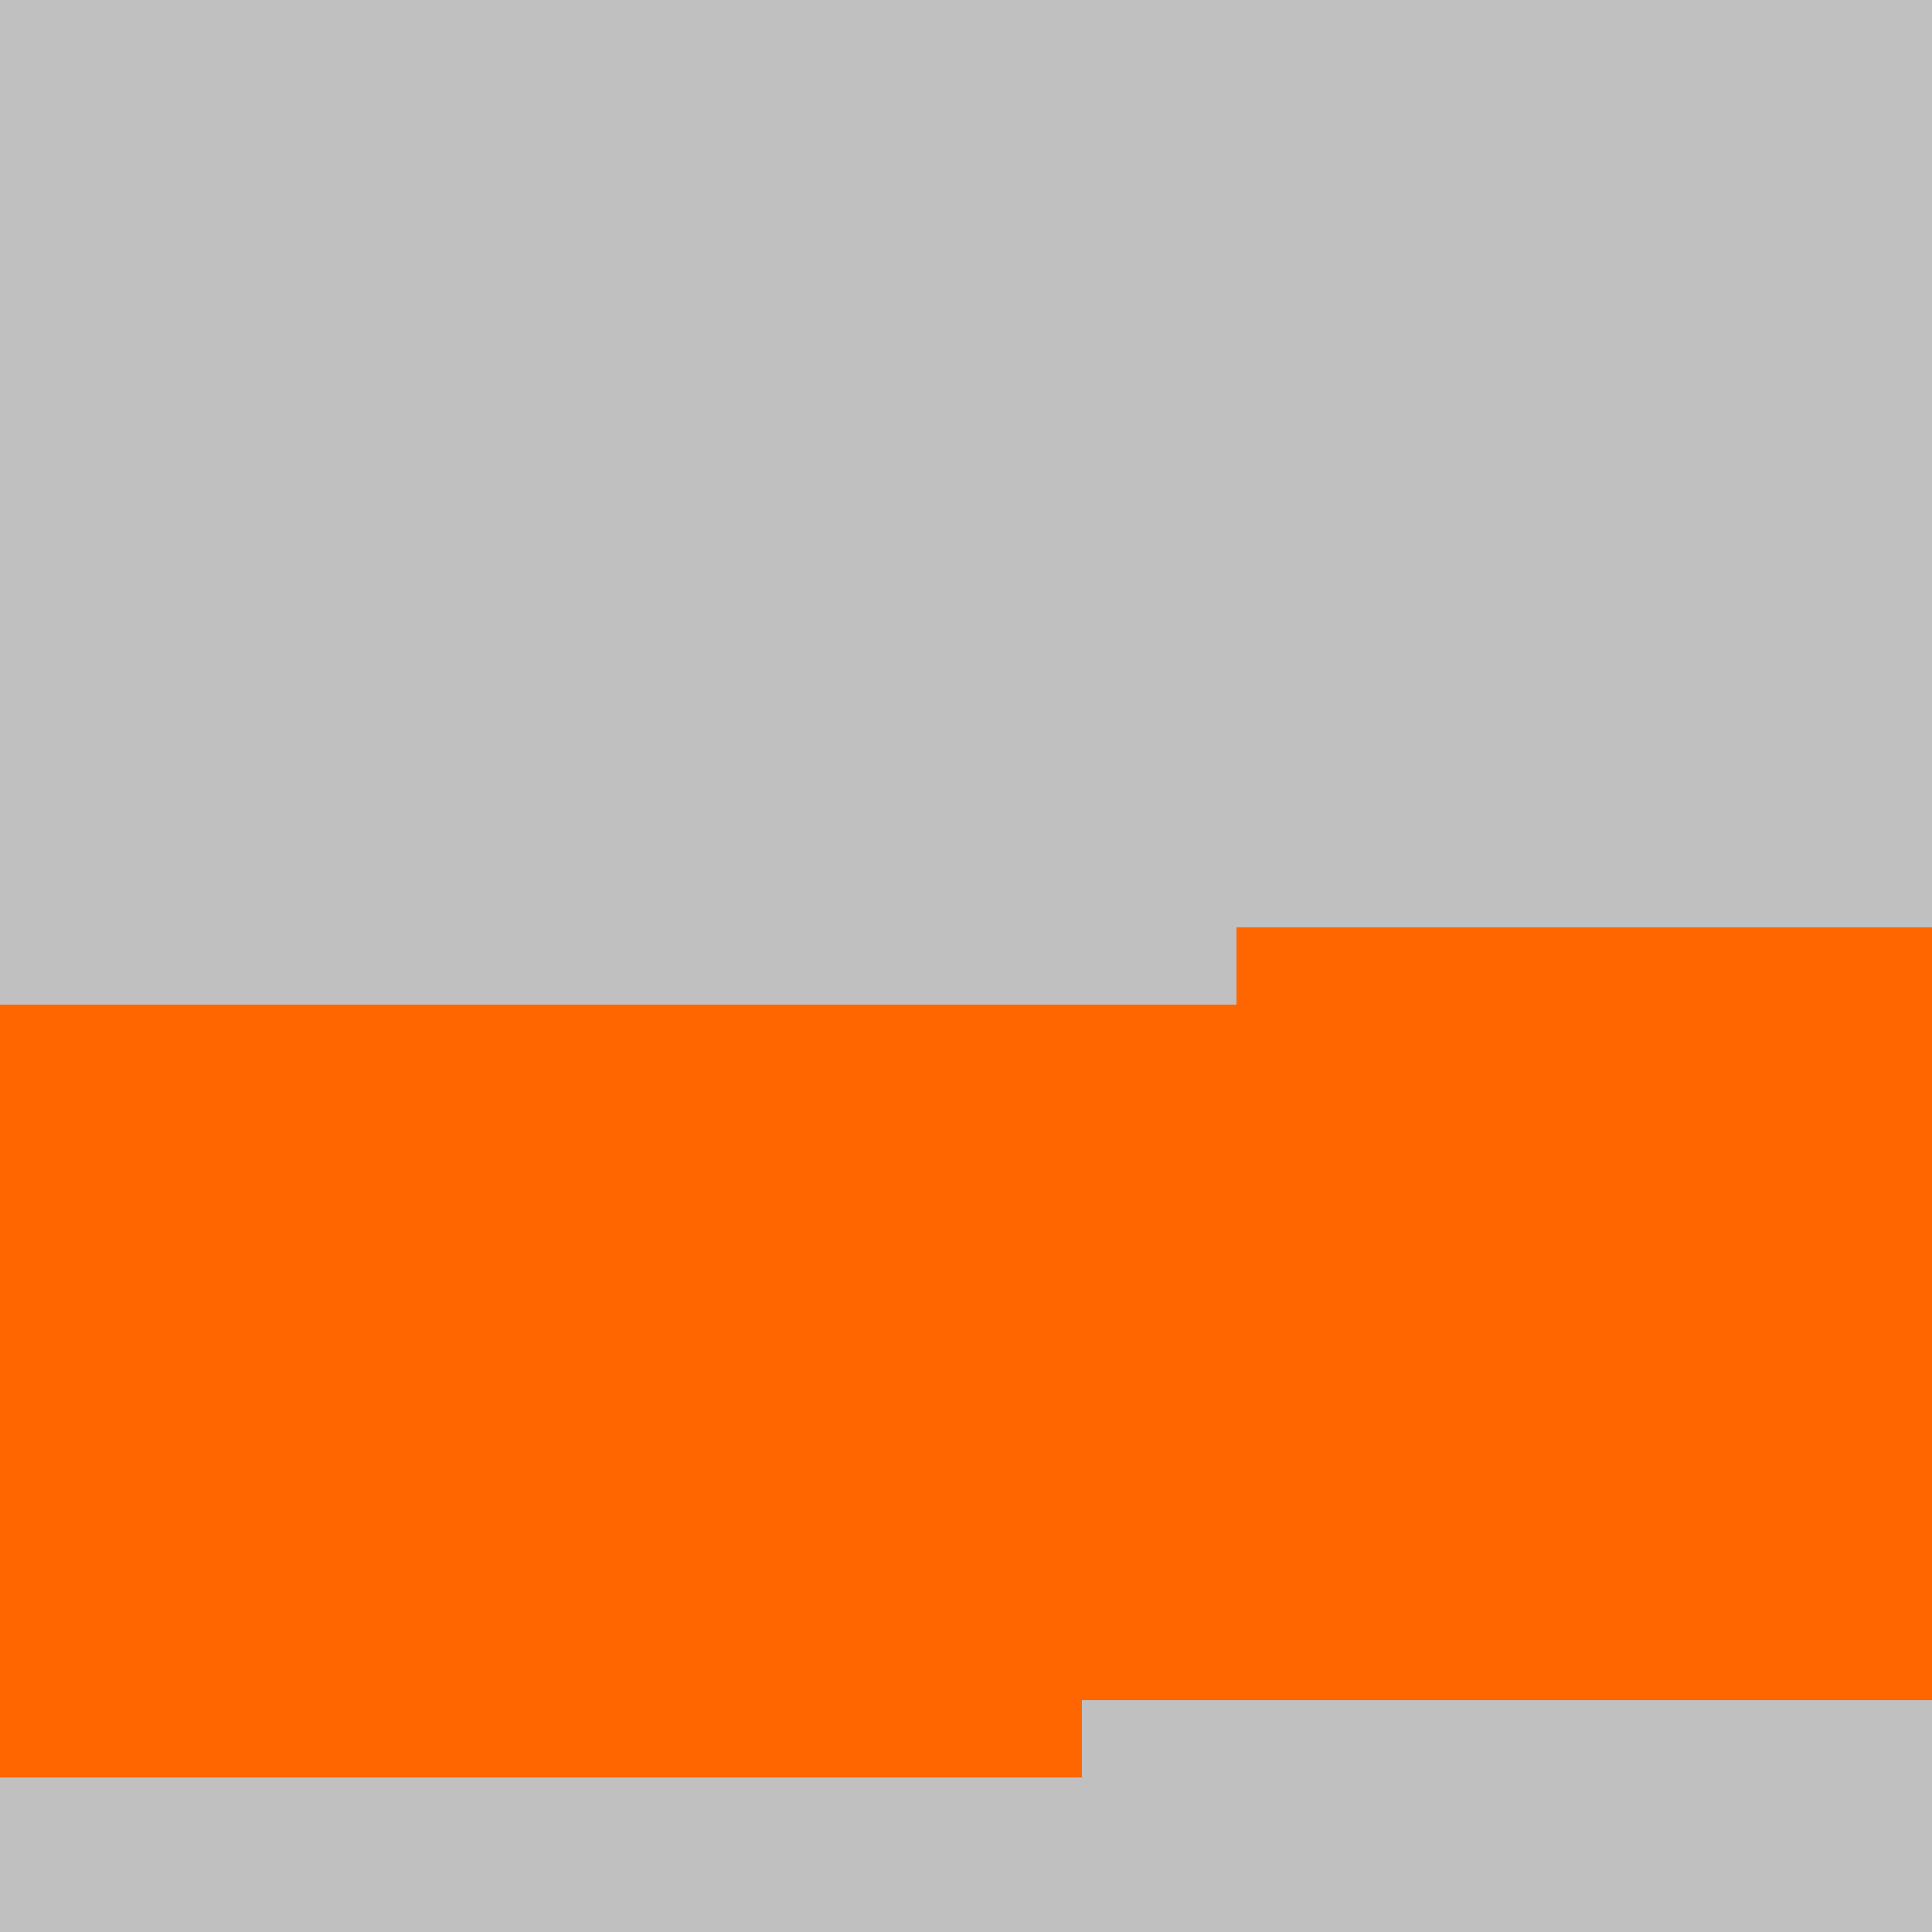 <?xml version="1.0" encoding="UTF-8"?>
<svg xmlns="http://www.w3.org/2000/svg" version="1.1" height="800" width="800"><rect x="0" y="0" width="800" height="800" fill="rgb(192,192,192)" /><rect x="0" y="0" width="32" height="32" fill="none" /><rect x="32" y="0" width="32" height="32" fill="none" /><rect x="64" y="0" width="32" height="32" fill="none" /><rect x="96" y="0" width="32" height="32" fill="none" /><rect x="128" y="0" width="32" height="32" fill="none" /><rect x="160" y="0" width="32" height="32" fill="none" /><rect x="192" y="0" width="32" height="32" fill="none" /><rect x="224" y="0" width="32" height="32" fill="none" /><rect x="256" y="0" width="32" height="32" fill="none" /><rect x="288" y="0" width="32" height="32" fill="none" /><rect x="320" y="0" width="32" height="32" fill="none" /><rect x="352" y="0" width="32" height="32" fill="none" /><rect x="384" y="0" width="32" height="32" fill="none" /><rect x="416" y="0" width="32" height="32" fill="none" /><rect x="448" y="0" width="32" height="32" fill="none" /><rect x="480" y="0" width="32" height="32" fill="none" /><rect x="512" y="0" width="32" height="32" fill="none" /><rect x="544" y="0" width="32" height="32" fill="none" /><rect x="576" y="0" width="32" height="32" fill="none" /><rect x="608" y="0" width="32" height="32" fill="none" /><rect x="640" y="0" width="32" height="32" fill="none" /><rect x="672" y="0" width="32" height="32" fill="none" /><rect x="704" y="0" width="32" height="32" fill="none" /><rect x="736" y="0" width="32" height="32" fill="none" /><rect x="768" y="0" width="32" height="32" fill="none" /><rect x="0" y="32" width="32" height="32" fill="none" /><rect x="32" y="32" width="32" height="32" fill="none" /><rect x="64" y="32" width="32" height="32" fill="none" /><rect x="96" y="32" width="32" height="32" fill="none" /><rect x="128" y="32" width="32" height="32" fill="none" /><rect x="160" y="32" width="32" height="32" fill="none" /><rect x="192" y="32" width="32" height="32" fill="none" /><rect x="224" y="32" width="32" height="32" fill="none" /><rect x="256" y="32" width="32" height="32" fill="none" /><rect x="288" y="32" width="32" height="32" fill="none" /><rect x="320" y="32" width="32" height="32" fill="none" /><rect x="352" y="32" width="32" height="32" fill="none" /><rect x="384" y="32" width="32" height="32" fill="none" /><rect x="416" y="32" width="32" height="32" fill="none" /><rect x="448" y="32" width="32" height="32" fill="none" /><rect x="480" y="32" width="32" height="32" fill="none" /><rect x="512" y="32" width="32" height="32" fill="none" /><rect x="544" y="32" width="32" height="32" fill="none" /><rect x="576" y="32" width="32" height="32" fill="none" /><rect x="608" y="32" width="32" height="32" fill="none" /><rect x="640" y="32" width="32" height="32" fill="none" /><rect x="672" y="32" width="32" height="32" fill="none" /><rect x="704" y="32" width="32" height="32" fill="none" /><rect x="736" y="32" width="32" height="32" fill="none" /><rect x="768" y="32" width="32" height="32" fill="none" /><rect x="0" y="64" width="32" height="32" fill="none" /><rect x="32" y="64" width="32" height="32" fill="none" /><rect x="64" y="64" width="32" height="32" fill="none" /><rect x="96" y="64" width="32" height="32" fill="none" /><rect x="128" y="64" width="32" height="32" fill="none" /><rect x="160" y="64" width="32" height="32" fill="none" /><rect x="192" y="64" width="32" height="32" fill="none" /><rect x="224" y="64" width="32" height="32" fill="none" /><rect x="256" y="64" width="32" height="32" fill="none" /><rect x="288" y="64" width="32" height="32" fill="none" /><rect x="320" y="64" width="32" height="32" fill="none" /><rect x="352" y="64" width="32" height="32" fill="none" /><rect x="384" y="64" width="32" height="32" fill="none" /><rect x="416" y="64" width="32" height="32" fill="none" /><rect x="448" y="64" width="32" height="32" fill="none" /><rect x="480" y="64" width="32" height="32" fill="none" /><rect x="512" y="64" width="32" height="32" fill="none" /><rect x="544" y="64" width="32" height="32" fill="none" /><rect x="576" y="64" width="32" height="32" fill="none" /><rect x="608" y="64" width="32" height="32" fill="none" /><rect x="640" y="64" width="32" height="32" fill="none" /><rect x="672" y="64" width="32" height="32" fill="none" /><rect x="704" y="64" width="32" height="32" fill="none" /><rect x="736" y="64" width="32" height="32" fill="none" /><rect x="768" y="64" width="32" height="32" fill="none" /><rect x="0" y="96" width="32" height="32" fill="none" /><rect x="32" y="96" width="32" height="32" fill="none" /><rect x="64" y="96" width="32" height="32" fill="none" /><rect x="96" y="96" width="32" height="32" fill="none" /><rect x="128" y="96" width="32" height="32" fill="none" /><rect x="160" y="96" width="32" height="32" fill="none" /><rect x="192" y="96" width="32" height="32" fill="none" /><rect x="224" y="96" width="32" height="32" fill="none" /><rect x="256" y="96" width="32" height="32" fill="none" /><rect x="288" y="96" width="32" height="32" fill="none" /><rect x="320" y="96" width="32" height="32" fill="none" /><rect x="352" y="96" width="32" height="32" fill="none" /><rect x="384" y="96" width="32" height="32" fill="none" /><rect x="416" y="96" width="32" height="32" fill="none" /><rect x="448" y="96" width="32" height="32" fill="none" /><rect x="480" y="96" width="32" height="32" fill="none" /><rect x="512" y="96" width="32" height="32" fill="none" /><rect x="544" y="96" width="32" height="32" fill="none" /><rect x="576" y="96" width="32" height="32" fill="none" /><rect x="608" y="96" width="32" height="32" fill="none" /><rect x="640" y="96" width="32" height="32" fill="none" /><rect x="672" y="96" width="32" height="32" fill="none" /><rect x="704" y="96" width="32" height="32" fill="none" /><rect x="736" y="96" width="32" height="32" fill="none" /><rect x="768" y="96" width="32" height="32" fill="none" /><rect x="0" y="128" width="32" height="32" fill="none" /><rect x="32" y="128" width="32" height="32" fill="none" /><rect x="64" y="128" width="32" height="32" fill="none" /><rect x="96" y="128" width="32" height="32" fill="none" /><rect x="128" y="128" width="32" height="32" fill="none" /><rect x="160" y="128" width="32" height="32" fill="none" /><rect x="192" y="128" width="32" height="32" fill="none" /><rect x="224" y="128" width="32" height="32" fill="none" /><rect x="256" y="128" width="32" height="32" fill="none" /><rect x="288" y="128" width="32" height="32" fill="none" /><rect x="320" y="128" width="32" height="32" fill="none" /><rect x="352" y="128" width="32" height="32" fill="none" /><rect x="384" y="128" width="32" height="32" fill="none" /><rect x="416" y="128" width="32" height="32" fill="none" /><rect x="448" y="128" width="32" height="32" fill="none" /><rect x="480" y="128" width="32" height="32" fill="none" /><rect x="512" y="128" width="32" height="32" fill="none" /><rect x="544" y="128" width="32" height="32" fill="none" /><rect x="576" y="128" width="32" height="32" fill="none" /><rect x="608" y="128" width="32" height="32" fill="none" /><rect x="640" y="128" width="32" height="32" fill="none" /><rect x="672" y="128" width="32" height="32" fill="none" /><rect x="704" y="128" width="32" height="32" fill="none" /><rect x="736" y="128" width="32" height="32" fill="none" /><rect x="768" y="128" width="32" height="32" fill="none" /><rect x="0" y="160" width="32" height="32" fill="none" /><rect x="32" y="160" width="32" height="32" fill="none" /><rect x="64" y="160" width="32" height="32" fill="none" /><rect x="96" y="160" width="32" height="32" fill="none" /><rect x="128" y="160" width="32" height="32" fill="none" /><rect x="160" y="160" width="32" height="32" fill="none" /><rect x="192" y="160" width="32" height="32" fill="none" /><rect x="224" y="160" width="32" height="32" fill="none" /><rect x="256" y="160" width="32" height="32" fill="none" /><rect x="288" y="160" width="32" height="32" fill="none" /><rect x="320" y="160" width="32" height="32" fill="none" /><rect x="352" y="160" width="32" height="32" fill="none" /><rect x="384" y="160" width="32" height="32" fill="none" /><rect x="416" y="160" width="32" height="32" fill="none" /><rect x="448" y="160" width="32" height="32" fill="none" /><rect x="480" y="160" width="32" height="32" fill="none" /><rect x="512" y="160" width="32" height="32" fill="none" /><rect x="544" y="160" width="32" height="32" fill="none" /><rect x="576" y="160" width="32" height="32" fill="none" /><rect x="608" y="160" width="32" height="32" fill="none" /><rect x="640" y="160" width="32" height="32" fill="none" /><rect x="672" y="160" width="32" height="32" fill="none" /><rect x="704" y="160" width="32" height="32" fill="none" /><rect x="736" y="160" width="32" height="32" fill="none" /><rect x="768" y="160" width="32" height="32" fill="none" /><rect x="0" y="192" width="32" height="32" fill="none" /><rect x="32" y="192" width="32" height="32" fill="none" /><rect x="64" y="192" width="32" height="32" fill="none" /><rect x="96" y="192" width="32" height="32" fill="none" /><rect x="128" y="192" width="32" height="32" fill="none" /><rect x="160" y="192" width="32" height="32" fill="none" /><rect x="192" y="192" width="32" height="32" fill="none" /><rect x="224" y="192" width="32" height="32" fill="none" /><rect x="256" y="192" width="32" height="32" fill="none" /><rect x="288" y="192" width="32" height="32" fill="none" /><rect x="320" y="192" width="32" height="32" fill="none" /><rect x="352" y="192" width="32" height="32" fill="none" /><rect x="384" y="192" width="32" height="32" fill="none" /><rect x="416" y="192" width="32" height="32" fill="none" /><rect x="448" y="192" width="32" height="32" fill="none" /><rect x="480" y="192" width="32" height="32" fill="none" /><rect x="512" y="192" width="32" height="32" fill="none" /><rect x="544" y="192" width="32" height="32" fill="none" /><rect x="576" y="192" width="32" height="32" fill="none" /><rect x="608" y="192" width="32" height="32" fill="none" /><rect x="640" y="192" width="32" height="32" fill="none" /><rect x="672" y="192" width="32" height="32" fill="none" /><rect x="704" y="192" width="32" height="32" fill="none" /><rect x="736" y="192" width="32" height="32" fill="none" /><rect x="768" y="192" width="32" height="32" fill="none" /><rect x="0" y="224" width="32" height="32" fill="none" /><rect x="32" y="224" width="32" height="32" fill="none" /><rect x="64" y="224" width="32" height="32" fill="none" /><rect x="96" y="224" width="32" height="32" fill="none" /><rect x="128" y="224" width="32" height="32" fill="none" /><rect x="160" y="224" width="32" height="32" fill="none" /><rect x="192" y="224" width="32" height="32" fill="none" /><rect x="224" y="224" width="32" height="32" fill="none" /><rect x="256" y="224" width="32" height="32" fill="none" /><rect x="288" y="224" width="32" height="32" fill="none" /><rect x="320" y="224" width="32" height="32" fill="none" /><rect x="352" y="224" width="32" height="32" fill="none" /><rect x="384" y="224" width="32" height="32" fill="none" /><rect x="416" y="224" width="32" height="32" fill="none" /><rect x="448" y="224" width="32" height="32" fill="none" /><rect x="480" y="224" width="32" height="32" fill="none" /><rect x="512" y="224" width="32" height="32" fill="none" /><rect x="544" y="224" width="32" height="32" fill="none" /><rect x="576" y="224" width="32" height="32" fill="none" /><rect x="608" y="224" width="32" height="32" fill="none" /><rect x="640" y="224" width="32" height="32" fill="none" /><rect x="672" y="224" width="32" height="32" fill="none" /><rect x="704" y="224" width="32" height="32" fill="none" /><rect x="736" y="224" width="32" height="32" fill="none" /><rect x="768" y="224" width="32" height="32" fill="none" /><rect x="0" y="256" width="32" height="32" fill="none" /><rect x="32" y="256" width="32" height="32" fill="none" /><rect x="64" y="256" width="32" height="32" fill="none" /><rect x="96" y="256" width="32" height="32" fill="none" /><rect x="128" y="256" width="32" height="32" fill="none" /><rect x="160" y="256" width="32" height="32" fill="none" /><rect x="192" y="256" width="32" height="32" fill="none" /><rect x="224" y="256" width="32" height="32" fill="none" /><rect x="256" y="256" width="32" height="32" fill="none" /><rect x="288" y="256" width="32" height="32" fill="none" /><rect x="320" y="256" width="32" height="32" fill="none" /><rect x="352" y="256" width="32" height="32" fill="none" /><rect x="384" y="256" width="32" height="32" fill="none" /><rect x="416" y="256" width="32" height="32" fill="none" /><rect x="448" y="256" width="32" height="32" fill="none" /><rect x="480" y="256" width="32" height="32" fill="none" /><rect x="512" y="256" width="32" height="32" fill="none" /><rect x="544" y="256" width="32" height="32" fill="none" /><rect x="576" y="256" width="32" height="32" fill="none" /><rect x="608" y="256" width="32" height="32" fill="none" /><rect x="640" y="256" width="32" height="32" fill="none" /><rect x="672" y="256" width="32" height="32" fill="none" /><rect x="704" y="256" width="32" height="32" fill="none" /><rect x="736" y="256" width="32" height="32" fill="none" /><rect x="768" y="256" width="32" height="32" fill="none" /><rect x="0" y="288" width="32" height="32" fill="none" /><rect x="32" y="288" width="32" height="32" fill="none" /><rect x="64" y="288" width="32" height="32" fill="none" /><rect x="96" y="288" width="32" height="32" fill="none" /><rect x="128" y="288" width="32" height="32" fill="none" /><rect x="160" y="288" width="32" height="32" fill="none" /><rect x="192" y="288" width="32" height="32" fill="none" /><rect x="224" y="288" width="32" height="32" fill="none" /><rect x="256" y="288" width="32" height="32" fill="none" /><rect x="288" y="288" width="32" height="32" fill="none" /><rect x="320" y="288" width="32" height="32" fill="none" /><rect x="352" y="288" width="32" height="32" fill="none" /><rect x="384" y="288" width="32" height="32" fill="none" /><rect x="416" y="288" width="32" height="32" fill="none" /><rect x="448" y="288" width="32" height="32" fill="none" /><rect x="480" y="288" width="32" height="32" fill="none" /><rect x="512" y="288" width="32" height="32" fill="none" /><rect x="544" y="288" width="32" height="32" fill="none" /><rect x="576" y="288" width="32" height="32" fill="none" /><rect x="608" y="288" width="32" height="32" fill="none" /><rect x="640" y="288" width="32" height="32" fill="none" /><rect x="672" y="288" width="32" height="32" fill="none" /><rect x="704" y="288" width="32" height="32" fill="none" /><rect x="736" y="288" width="32" height="32" fill="none" /><rect x="768" y="288" width="32" height="32" fill="none" /><rect x="0" y="320" width="32" height="32" fill="none" /><rect x="32" y="320" width="32" height="32" fill="none" /><rect x="64" y="320" width="32" height="32" fill="none" /><rect x="96" y="320" width="32" height="32" fill="none" /><rect x="128" y="320" width="32" height="32" fill="none" /><rect x="160" y="320" width="32" height="32" fill="none" /><rect x="192" y="320" width="32" height="32" fill="none" /><rect x="224" y="320" width="32" height="32" fill="none" /><rect x="256" y="320" width="32" height="32" fill="none" /><rect x="288" y="320" width="32" height="32" fill="none" /><rect x="320" y="320" width="32" height="32" fill="none" /><rect x="352" y="320" width="32" height="32" fill="none" /><rect x="384" y="320" width="32" height="32" fill="none" /><rect x="416" y="320" width="32" height="32" fill="none" /><rect x="448" y="320" width="32" height="32" fill="none" /><rect x="480" y="320" width="32" height="32" fill="none" /><rect x="512" y="320" width="32" height="32" fill="none" /><rect x="544" y="320" width="32" height="32" fill="none" /><rect x="576" y="320" width="32" height="32" fill="none" /><rect x="608" y="320" width="32" height="32" fill="none" /><rect x="640" y="320" width="32" height="32" fill="none" /><rect x="672" y="320" width="32" height="32" fill="none" /><rect x="704" y="320" width="32" height="32" fill="none" /><rect x="736" y="320" width="32" height="32" fill="none" /><rect x="768" y="320" width="32" height="32" fill="none" /><rect x="0" y="352" width="32" height="32" fill="none" /><rect x="32" y="352" width="32" height="32" fill="none" /><rect x="64" y="352" width="32" height="32" fill="none" /><rect x="96" y="352" width="32" height="32" fill="none" /><rect x="128" y="352" width="32" height="32" fill="none" /><rect x="160" y="352" width="32" height="32" fill="none" /><rect x="192" y="352" width="32" height="32" fill="none" /><rect x="224" y="352" width="32" height="32" fill="none" /><rect x="256" y="352" width="32" height="32" fill="none" /><rect x="288" y="352" width="32" height="32" fill="none" /><rect x="320" y="352" width="32" height="32" fill="none" /><rect x="352" y="352" width="32" height="32" fill="none" /><rect x="384" y="352" width="32" height="32" fill="none" /><rect x="416" y="352" width="32" height="32" fill="none" /><rect x="448" y="352" width="32" height="32" fill="none" /><rect x="480" y="352" width="32" height="32" fill="none" /><rect x="512" y="352" width="32" height="32" fill="none" /><rect x="544" y="352" width="32" height="32" fill="none" /><rect x="576" y="352" width="32" height="32" fill="none" /><rect x="608" y="352" width="32" height="32" fill="none" /><rect x="640" y="352" width="32" height="32" fill="none" /><rect x="672" y="352" width="32" height="32" fill="none" /><rect x="704" y="352" width="32" height="32" fill="none" /><rect x="736" y="352" width="32" height="32" fill="none" /><rect x="768" y="352" width="32" height="32" fill="none" /><rect x="0" y="384" width="32" height="32" fill="none" /><rect x="32" y="384" width="32" height="32" fill="none" /><rect x="64" y="384" width="32" height="32" fill="none" /><rect x="96" y="384" width="32" height="32" fill="none" /><rect x="128" y="384" width="32" height="32" fill="none" /><rect x="160" y="384" width="32" height="32" fill="none" /><rect x="192" y="384" width="32" height="32" fill="none" /><rect x="224" y="384" width="32" height="32" fill="none" /><rect x="256" y="384" width="32" height="32" fill="none" /><rect x="288" y="384" width="32" height="32" fill="none" /><rect x="320" y="384" width="32" height="32" fill="none" /><rect x="352" y="384" width="32" height="32" fill="none" /><rect x="384" y="384" width="32" height="32" fill="none" /><rect x="416" y="384" width="32" height="32" fill="none" /><rect x="448" y="384" width="32" height="32" fill="none" /><rect x="480" y="384" width="32" height="32" fill="none" /><rect x="512" y="384" width="32" height="32" fill="#FF6600" /><rect x="544" y="384" width="32" height="32" fill="#FF6600" /><rect x="576" y="384" width="32" height="32" fill="#FF6600" /><rect x="608" y="384" width="32" height="32" fill="#FF6600" /><rect x="640" y="384" width="32" height="32" fill="#FF6600" /><rect x="672" y="384" width="32" height="32" fill="#FF6600" /><rect x="704" y="384" width="32" height="32" fill="#FF6600" /><rect x="736" y="384" width="32" height="32" fill="#FF6600" /><rect x="768" y="384" width="32" height="32" fill="#FF6600" /><rect x="0" y="416" width="32" height="32" fill="#FF6600" /><rect x="32" y="416" width="32" height="32" fill="#FF6600" /><rect x="64" y="416" width="32" height="32" fill="#FF6600" /><rect x="96" y="416" width="32" height="32" fill="#FF6600" /><rect x="128" y="416" width="32" height="32" fill="#FF6600" /><rect x="160" y="416" width="32" height="32" fill="#FF6600" /><rect x="192" y="416" width="32" height="32" fill="#FF6600" /><rect x="224" y="416" width="32" height="32" fill="#FF6600" /><rect x="256" y="416" width="32" height="32" fill="#FF6600" /><rect x="288" y="416" width="32" height="32" fill="#FF6600" /><rect x="320" y="416" width="32" height="32" fill="#FF6600" /><rect x="352" y="416" width="32" height="32" fill="#FF6600" /><rect x="384" y="416" width="32" height="32" fill="#FF6600" /><rect x="416" y="416" width="32" height="32" fill="#FF6600" /><rect x="448" y="416" width="32" height="32" fill="#FF6600" /><rect x="480" y="416" width="32" height="32" fill="#FF6600" /><rect x="512" y="416" width="32" height="32" fill="#FF6600" /><rect x="544" y="416" width="32" height="32" fill="#FF6600" /><rect x="576" y="416" width="32" height="32" fill="#FF6600" /><rect x="608" y="416" width="32" height="32" fill="#FF6600" /><rect x="640" y="416" width="32" height="32" fill="#FF6600" /><rect x="672" y="416" width="32" height="32" fill="#FF6600" /><rect x="704" y="416" width="32" height="32" fill="#FF6600" /><rect x="736" y="416" width="32" height="32" fill="#FF6600" /><rect x="768" y="416" width="32" height="32" fill="#FF6600" /><rect x="0" y="448" width="32" height="32" fill="#FF6600" /><rect x="32" y="448" width="32" height="32" fill="#FF6600" /><rect x="64" y="448" width="32" height="32" fill="#FF6600" /><rect x="96" y="448" width="32" height="32" fill="#FF6600" /><rect x="128" y="448" width="32" height="32" fill="#FF6600" /><rect x="160" y="448" width="32" height="32" fill="#FF6600" /><rect x="192" y="448" width="32" height="32" fill="#FF6600" /><rect x="224" y="448" width="32" height="32" fill="#FF6600" /><rect x="256" y="448" width="32" height="32" fill="#FF6600" /><rect x="288" y="448" width="32" height="32" fill="#FF6600" /><rect x="320" y="448" width="32" height="32" fill="#FF6600" /><rect x="352" y="448" width="32" height="32" fill="#FF6600" /><rect x="384" y="448" width="32" height="32" fill="#FF6600" /><rect x="416" y="448" width="32" height="32" fill="#FF6600" /><rect x="448" y="448" width="32" height="32" fill="#FF6600" /><rect x="480" y="448" width="32" height="32" fill="#FF6600" /><rect x="512" y="448" width="32" height="32" fill="#FF6600" /><rect x="544" y="448" width="32" height="32" fill="#FF6600" /><rect x="576" y="448" width="32" height="32" fill="#FF6600" /><rect x="608" y="448" width="32" height="32" fill="#FF6600" /><rect x="640" y="448" width="32" height="32" fill="#FF6600" /><rect x="672" y="448" width="32" height="32" fill="#FF6600" /><rect x="704" y="448" width="32" height="32" fill="#FF6600" /><rect x="736" y="448" width="32" height="32" fill="#FF6600" /><rect x="768" y="448" width="32" height="32" fill="#FF6600" /><rect x="0" y="480" width="32" height="32" fill="#FF6600" /><rect x="32" y="480" width="32" height="32" fill="#FF6600" /><rect x="64" y="480" width="32" height="32" fill="#FF6600" /><rect x="96" y="480" width="32" height="32" fill="#FF6600" /><rect x="128" y="480" width="32" height="32" fill="#FF6600" /><rect x="160" y="480" width="32" height="32" fill="#FF6600" /><rect x="192" y="480" width="32" height="32" fill="#FF6600" /><rect x="224" y="480" width="32" height="32" fill="#FF6600" /><rect x="256" y="480" width="32" height="32" fill="#FF6600" /><rect x="288" y="480" width="32" height="32" fill="#FF6600" /><rect x="320" y="480" width="32" height="32" fill="#FF6600" /><rect x="352" y="480" width="32" height="32" fill="#FF6600" /><rect x="384" y="480" width="32" height="32" fill="#FF6600" /><rect x="416" y="480" width="32" height="32" fill="#FF6600" /><rect x="448" y="480" width="32" height="32" fill="#FF6600" /><rect x="480" y="480" width="32" height="32" fill="#FF6600" /><rect x="512" y="480" width="32" height="32" fill="#FF6600" /><rect x="544" y="480" width="32" height="32" fill="#FF6600" /><rect x="576" y="480" width="32" height="32" fill="#FF6600" /><rect x="608" y="480" width="32" height="32" fill="#FF6600" /><rect x="640" y="480" width="32" height="32" fill="#FF6600" /><rect x="672" y="480" width="32" height="32" fill="#FF6600" /><rect x="704" y="480" width="32" height="32" fill="#FF6600" /><rect x="736" y="480" width="32" height="32" fill="#FF6600" /><rect x="768" y="480" width="32" height="32" fill="#FF6600" /><rect x="0" y="512" width="32" height="32" fill="#FF6600" /><rect x="32" y="512" width="32" height="32" fill="#FF6600" /><rect x="64" y="512" width="32" height="32" fill="#FF6600" /><rect x="96" y="512" width="32" height="32" fill="#FF6600" /><rect x="128" y="512" width="32" height="32" fill="#FF6600" /><rect x="160" y="512" width="32" height="32" fill="#FF6600" /><rect x="192" y="512" width="32" height="32" fill="#FF6600" /><rect x="224" y="512" width="32" height="32" fill="#FF6600" /><rect x="256" y="512" width="32" height="32" fill="#FF6600" /><rect x="288" y="512" width="32" height="32" fill="#FF6600" /><rect x="320" y="512" width="32" height="32" fill="#FF6600" /><rect x="352" y="512" width="32" height="32" fill="#FF6600" /><rect x="384" y="512" width="32" height="32" fill="#FF6600" /><rect x="416" y="512" width="32" height="32" fill="#FF6600" /><rect x="448" y="512" width="32" height="32" fill="#FF6600" /><rect x="480" y="512" width="32" height="32" fill="#FF6600" /><rect x="512" y="512" width="32" height="32" fill="#FF6600" /><rect x="544" y="512" width="32" height="32" fill="#FF6600" /><rect x="576" y="512" width="32" height="32" fill="#FF6600" /><rect x="608" y="512" width="32" height="32" fill="#FF6600" /><rect x="640" y="512" width="32" height="32" fill="#FF6600" /><rect x="672" y="512" width="32" height="32" fill="#FF6600" /><rect x="704" y="512" width="32" height="32" fill="#FF6600" /><rect x="736" y="512" width="32" height="32" fill="#FF6600" /><rect x="768" y="512" width="32" height="32" fill="#FF6600" /><rect x="0" y="544" width="32" height="32" fill="#FF6600" /><rect x="32" y="544" width="32" height="32" fill="#FF6600" /><rect x="64" y="544" width="32" height="32" fill="#FF6600" /><rect x="96" y="544" width="32" height="32" fill="#FF6600" /><rect x="128" y="544" width="32" height="32" fill="#FF6600" /><rect x="160" y="544" width="32" height="32" fill="#FF6600" /><rect x="192" y="544" width="32" height="32" fill="#FF6600" /><rect x="224" y="544" width="32" height="32" fill="#FF6600" /><rect x="256" y="544" width="32" height="32" fill="#FF6600" /><rect x="288" y="544" width="32" height="32" fill="#FF6600" /><rect x="320" y="544" width="32" height="32" fill="#FF6600" /><rect x="352" y="544" width="32" height="32" fill="#FF6600" /><rect x="384" y="544" width="32" height="32" fill="#FF6600" /><rect x="416" y="544" width="32" height="32" fill="#FF6600" /><rect x="448" y="544" width="32" height="32" fill="#FF6600" /><rect x="480" y="544" width="32" height="32" fill="#FF6600" /><rect x="512" y="544" width="32" height="32" fill="#FF6600" /><rect x="544" y="544" width="32" height="32" fill="#FF6600" /><rect x="576" y="544" width="32" height="32" fill="#FF6600" /><rect x="608" y="544" width="32" height="32" fill="#FF6600" /><rect x="640" y="544" width="32" height="32" fill="#FF6600" /><rect x="672" y="544" width="32" height="32" fill="#FF6600" /><rect x="704" y="544" width="32" height="32" fill="#FF6600" /><rect x="736" y="544" width="32" height="32" fill="#FF6600" /><rect x="768" y="544" width="32" height="32" fill="#FF6600" /><rect x="0" y="576" width="32" height="32" fill="#FF6600" /><rect x="32" y="576" width="32" height="32" fill="#FF6600" /><rect x="64" y="576" width="32" height="32" fill="#FF6600" /><rect x="96" y="576" width="32" height="32" fill="#FF6600" /><rect x="128" y="576" width="32" height="32" fill="#FF6600" /><rect x="160" y="576" width="32" height="32" fill="#FF6600" /><rect x="192" y="576" width="32" height="32" fill="#FF6600" /><rect x="224" y="576" width="32" height="32" fill="#FF6600" /><rect x="256" y="576" width="32" height="32" fill="#FF6600" /><rect x="288" y="576" width="32" height="32" fill="#FF6600" /><rect x="320" y="576" width="32" height="32" fill="#FF6600" /><rect x="352" y="576" width="32" height="32" fill="#FF6600" /><rect x="384" y="576" width="32" height="32" fill="#FF6600" /><rect x="416" y="576" width="32" height="32" fill="#FF6600" /><rect x="448" y="576" width="32" height="32" fill="#FF6600" /><rect x="480" y="576" width="32" height="32" fill="#FF6600" /><rect x="512" y="576" width="32" height="32" fill="#FF6600" /><rect x="544" y="576" width="32" height="32" fill="#FF6600" /><rect x="576" y="576" width="32" height="32" fill="#FF6600" /><rect x="608" y="576" width="32" height="32" fill="#FF6600" /><rect x="640" y="576" width="32" height="32" fill="#FF6600" /><rect x="672" y="576" width="32" height="32" fill="#FF6600" /><rect x="704" y="576" width="32" height="32" fill="#FF6600" /><rect x="736" y="576" width="32" height="32" fill="#FF6600" /><rect x="768" y="576" width="32" height="32" fill="#FF6600" /><rect x="0" y="608" width="32" height="32" fill="#FF6600" /><rect x="32" y="608" width="32" height="32" fill="#FF6600" /><rect x="64" y="608" width="32" height="32" fill="#FF6600" /><rect x="96" y="608" width="32" height="32" fill="#FF6600" /><rect x="128" y="608" width="32" height="32" fill="#FF6600" /><rect x="160" y="608" width="32" height="32" fill="#FF6600" /><rect x="192" y="608" width="32" height="32" fill="#FF6600" /><rect x="224" y="608" width="32" height="32" fill="#FF6600" /><rect x="256" y="608" width="32" height="32" fill="#FF6600" /><rect x="288" y="608" width="32" height="32" fill="#FF6600" /><rect x="320" y="608" width="32" height="32" fill="#FF6600" /><rect x="352" y="608" width="32" height="32" fill="#FF6600" /><rect x="384" y="608" width="32" height="32" fill="#FF6600" /><rect x="416" y="608" width="32" height="32" fill="#FF6600" /><rect x="448" y="608" width="32" height="32" fill="#FF6600" /><rect x="480" y="608" width="32" height="32" fill="#FF6600" /><rect x="512" y="608" width="32" height="32" fill="#FF6600" /><rect x="544" y="608" width="32" height="32" fill="#FF6600" /><rect x="576" y="608" width="32" height="32" fill="#FF6600" /><rect x="608" y="608" width="32" height="32" fill="#FF6600" /><rect x="640" y="608" width="32" height="32" fill="#FF6600" /><rect x="672" y="608" width="32" height="32" fill="#FF6600" /><rect x="704" y="608" width="32" height="32" fill="#FF6600" /><rect x="736" y="608" width="32" height="32" fill="#FF6600" /><rect x="768" y="608" width="32" height="32" fill="#FF6600" /><rect x="0" y="640" width="32" height="32" fill="#FF6600" /><rect x="32" y="640" width="32" height="32" fill="#FF6600" /><rect x="64" y="640" width="32" height="32" fill="#FF6600" /><rect x="96" y="640" width="32" height="32" fill="#FF6600" /><rect x="128" y="640" width="32" height="32" fill="#FF6600" /><rect x="160" y="640" width="32" height="32" fill="#FF6600" /><rect x="192" y="640" width="32" height="32" fill="#FF6600" /><rect x="224" y="640" width="32" height="32" fill="#FF6600" /><rect x="256" y="640" width="32" height="32" fill="#FF6600" /><rect x="288" y="640" width="32" height="32" fill="#FF6600" /><rect x="320" y="640" width="32" height="32" fill="#FF6600" /><rect x="352" y="640" width="32" height="32" fill="#FF6600" /><rect x="384" y="640" width="32" height="32" fill="#FF6600" /><rect x="416" y="640" width="32" height="32" fill="#FF6600" /><rect x="448" y="640" width="32" height="32" fill="#FF6600" /><rect x="480" y="640" width="32" height="32" fill="#FF6600" /><rect x="512" y="640" width="32" height="32" fill="#FF6600" /><rect x="544" y="640" width="32" height="32" fill="#FF6600" /><rect x="576" y="640" width="32" height="32" fill="#FF6600" /><rect x="608" y="640" width="32" height="32" fill="#FF6600" /><rect x="640" y="640" width="32" height="32" fill="#FF6600" /><rect x="672" y="640" width="32" height="32" fill="#FF6600" /><rect x="704" y="640" width="32" height="32" fill="#FF6600" /><rect x="736" y="640" width="32" height="32" fill="#FF6600" /><rect x="768" y="640" width="32" height="32" fill="#FF6600" /><rect x="0" y="672" width="32" height="32" fill="#FF6600" /><rect x="32" y="672" width="32" height="32" fill="#FF6600" /><rect x="64" y="672" width="32" height="32" fill="#FF6600" /><rect x="96" y="672" width="32" height="32" fill="#FF6600" /><rect x="128" y="672" width="32" height="32" fill="#FF6600" /><rect x="160" y="672" width="32" height="32" fill="#FF6600" /><rect x="192" y="672" width="32" height="32" fill="#FF6600" /><rect x="224" y="672" width="32" height="32" fill="#FF6600" /><rect x="256" y="672" width="32" height="32" fill="#FF6600" /><rect x="288" y="672" width="32" height="32" fill="#FF6600" /><rect x="320" y="672" width="32" height="32" fill="#FF6600" /><rect x="352" y="672" width="32" height="32" fill="#FF6600" /><rect x="384" y="672" width="32" height="32" fill="#FF6600" /><rect x="416" y="672" width="32" height="32" fill="#FF6600" /><rect x="448" y="672" width="32" height="32" fill="#FF6600" /><rect x="480" y="672" width="32" height="32" fill="#FF6600" /><rect x="512" y="672" width="32" height="32" fill="#FF6600" /><rect x="544" y="672" width="32" height="32" fill="#FF6600" /><rect x="576" y="672" width="32" height="32" fill="#FF6600" /><rect x="608" y="672" width="32" height="32" fill="#FF6600" /><rect x="640" y="672" width="32" height="32" fill="#FF6600" /><rect x="672" y="672" width="32" height="32" fill="#FF6600" /><rect x="704" y="672" width="32" height="32" fill="#FF6600" /><rect x="736" y="672" width="32" height="32" fill="#FF6600" /><rect x="768" y="672" width="32" height="32" fill="#FF6600" /><rect x="0" y="704" width="32" height="32" fill="#FF6600" /><rect x="32" y="704" width="32" height="32" fill="#FF6600" /><rect x="64" y="704" width="32" height="32" fill="#FF6600" /><rect x="96" y="704" width="32" height="32" fill="#FF6600" /><rect x="128" y="704" width="32" height="32" fill="#FF6600" /><rect x="160" y="704" width="32" height="32" fill="#FF6600" /><rect x="192" y="704" width="32" height="32" fill="#FF6600" /><rect x="224" y="704" width="32" height="32" fill="#FF6600" /><rect x="256" y="704" width="32" height="32" fill="#FF6600" /><rect x="288" y="704" width="32" height="32" fill="#FF6600" /><rect x="320" y="704" width="32" height="32" fill="#FF6600" /><rect x="352" y="704" width="32" height="32" fill="#FF6600" /><rect x="384" y="704" width="32" height="32" fill="#FF6600" /><rect x="416" y="704" width="32" height="32" fill="#FF6600" /><rect x="448" y="704" width="32" height="32" fill="none" /><rect x="480" y="704" width="32" height="32" fill="none" /><rect x="512" y="704" width="32" height="32" fill="none" /><rect x="544" y="704" width="32" height="32" fill="none" /><rect x="576" y="704" width="32" height="32" fill="none" /><rect x="608" y="704" width="32" height="32" fill="none" /><rect x="640" y="704" width="32" height="32" fill="none" /><rect x="672" y="704" width="32" height="32" fill="none" /><rect x="704" y="704" width="32" height="32" fill="none" /><rect x="736" y="704" width="32" height="32" fill="none" /><rect x="768" y="704" width="32" height="32" fill="none" /><rect x="0" y="736" width="32" height="32" fill="none" /><rect x="32" y="736" width="32" height="32" fill="none" /><rect x="64" y="736" width="32" height="32" fill="none" /><rect x="96" y="736" width="32" height="32" fill="none" /><rect x="128" y="736" width="32" height="32" fill="none" /><rect x="160" y="736" width="32" height="32" fill="none" /><rect x="192" y="736" width="32" height="32" fill="none" /><rect x="224" y="736" width="32" height="32" fill="none" /><rect x="256" y="736" width="32" height="32" fill="none" /><rect x="288" y="736" width="32" height="32" fill="none" /><rect x="320" y="736" width="32" height="32" fill="none" /><rect x="352" y="736" width="32" height="32" fill="none" /><rect x="384" y="736" width="32" height="32" fill="none" /><rect x="416" y="736" width="32" height="32" fill="none" /><rect x="448" y="736" width="32" height="32" fill="none" /><rect x="480" y="736" width="32" height="32" fill="none" /><rect x="512" y="736" width="32" height="32" fill="none" /><rect x="544" y="736" width="32" height="32" fill="none" /><rect x="576" y="736" width="32" height="32" fill="none" /><rect x="608" y="736" width="32" height="32" fill="none" /><rect x="640" y="736" width="32" height="32" fill="none" /><rect x="672" y="736" width="32" height="32" fill="none" /><rect x="704" y="736" width="32" height="32" fill="none" /><rect x="736" y="736" width="32" height="32" fill="none" /><rect x="768" y="736" width="32" height="32" fill="none" /><rect x="0" y="768" width="32" height="32" fill="none" /><rect x="32" y="768" width="32" height="32" fill="none" /><rect x="64" y="768" width="32" height="32" fill="none" /><rect x="96" y="768" width="32" height="32" fill="none" /><rect x="128" y="768" width="32" height="32" fill="none" /><rect x="160" y="768" width="32" height="32" fill="none" /></svg>
